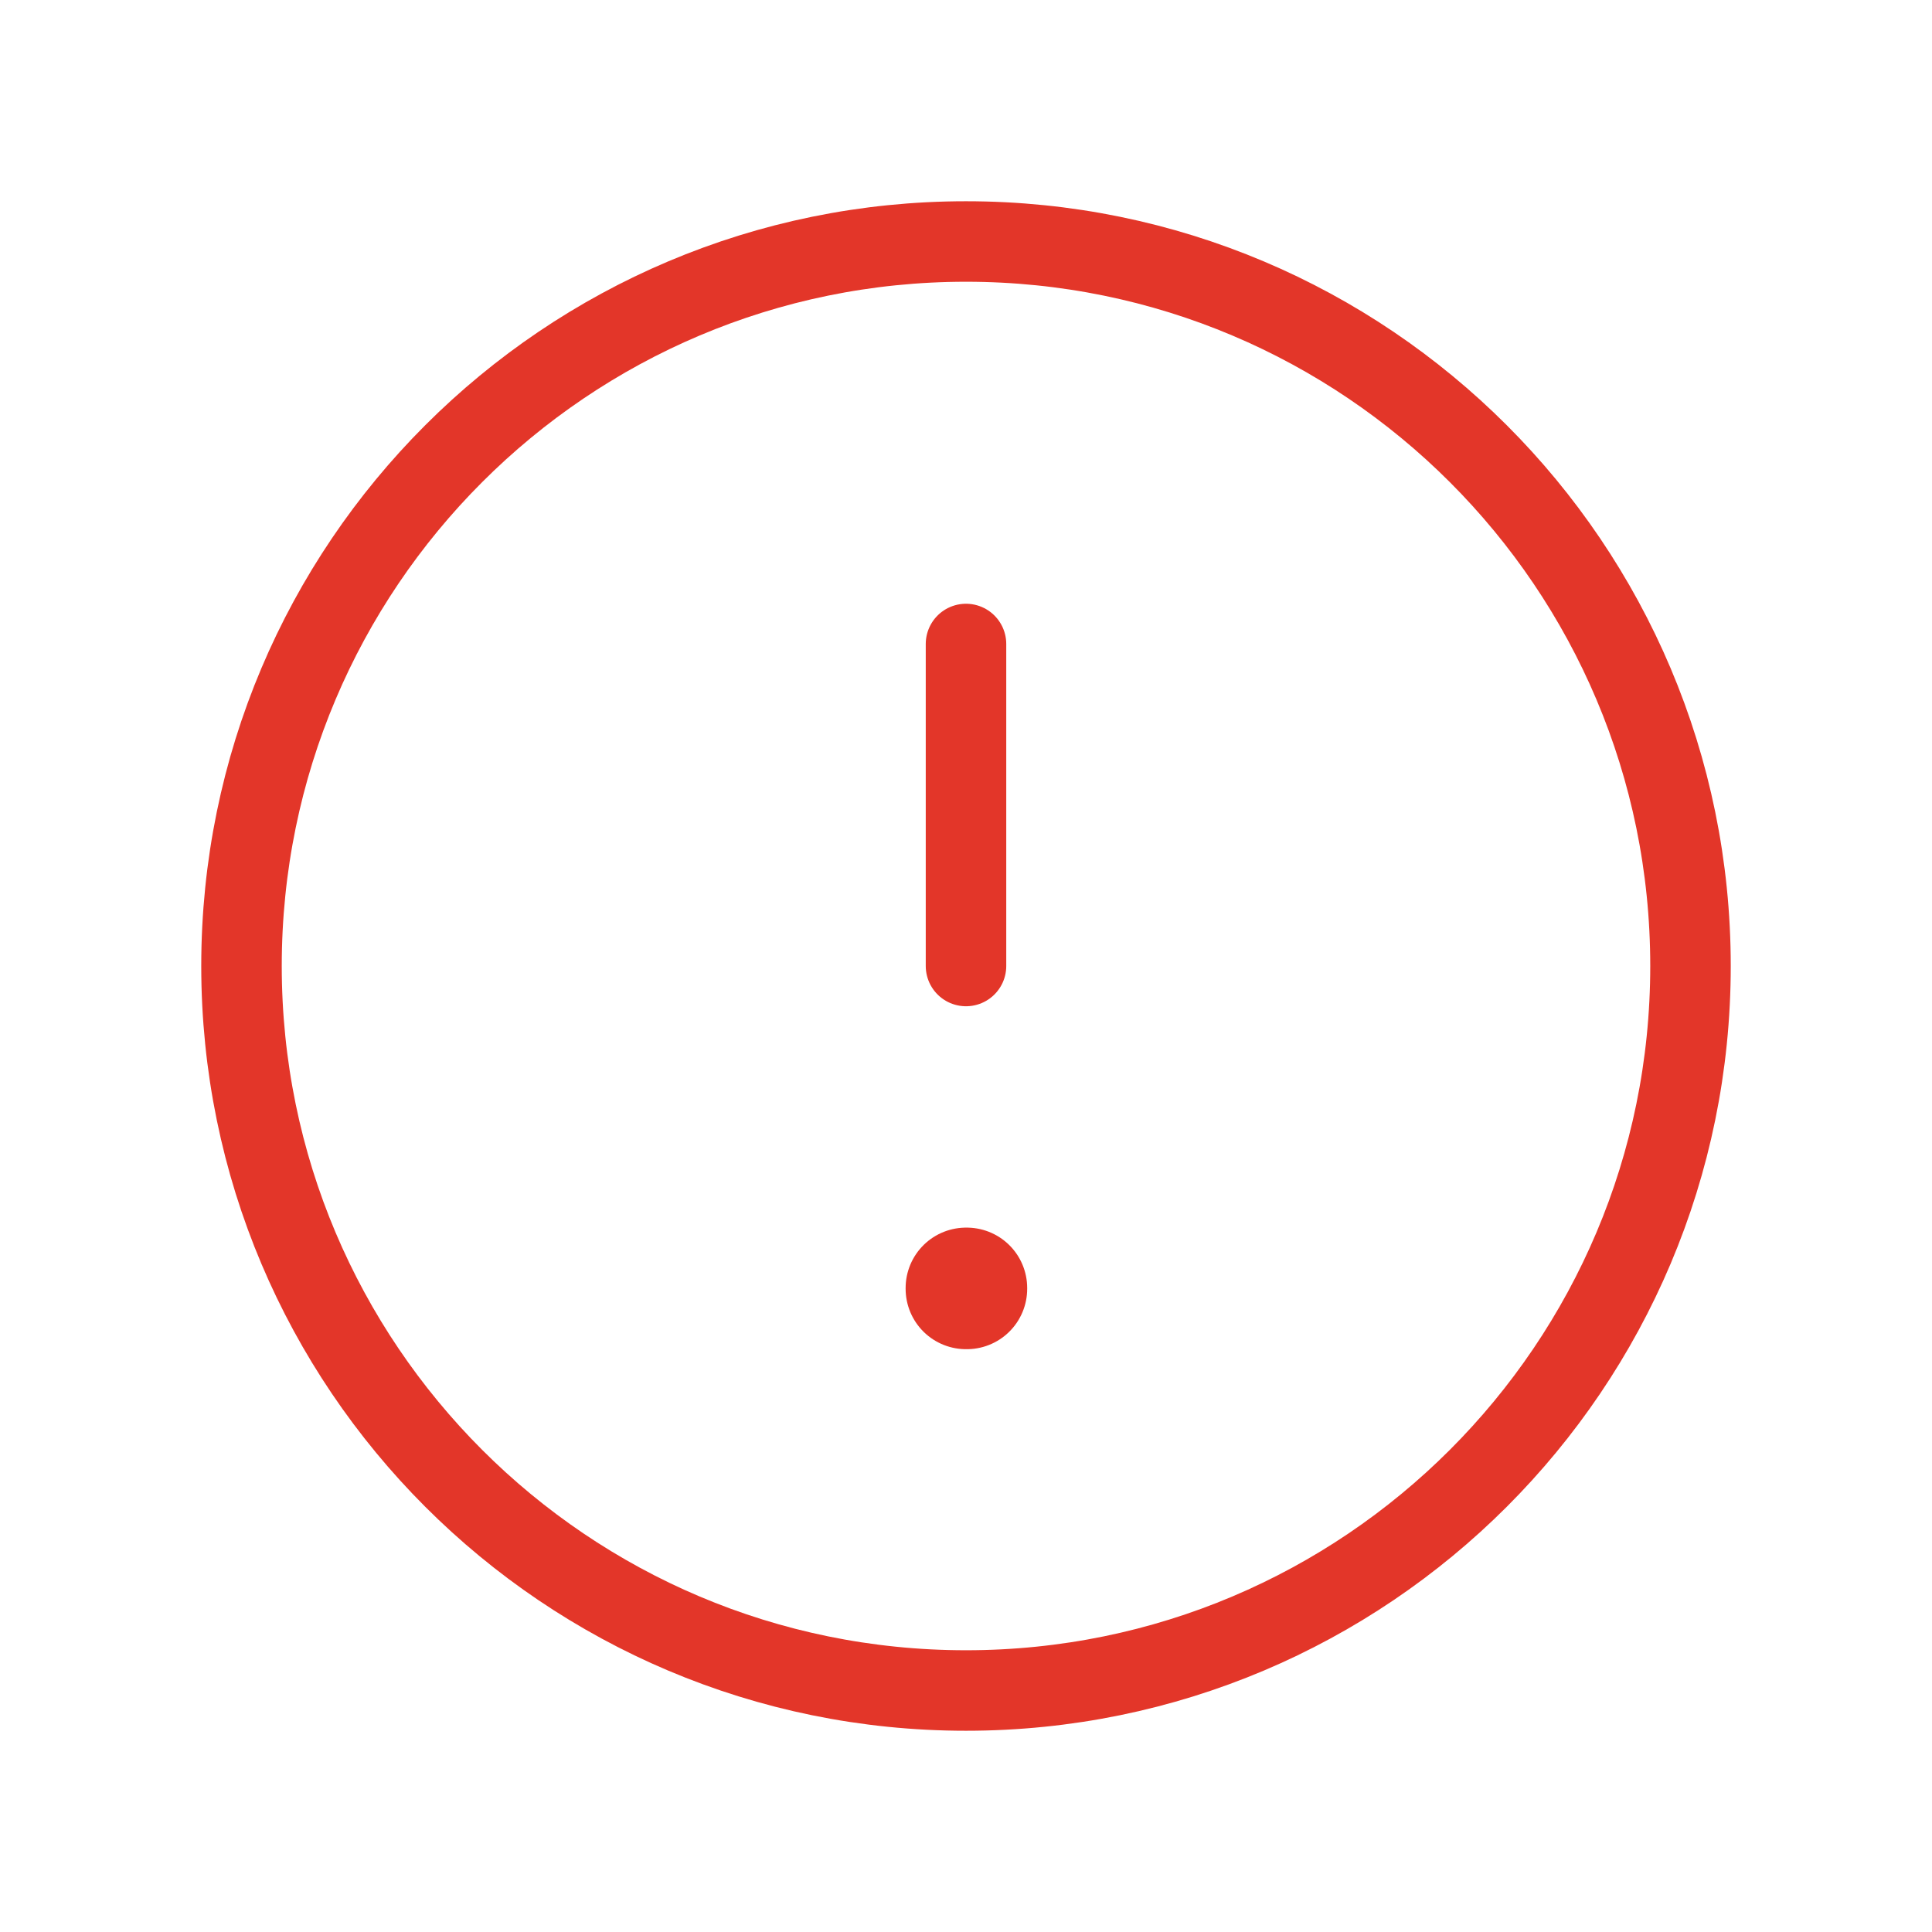 <svg width="24" height="24" viewBox="0 0 24 24" fill="none" xmlns="http://www.w3.org/2000/svg">
<g id="iconamoon:attention-circle-thin">
<g id="Group">
<path id="Vector" d="M12 21C16.971 21 21 16.971 21 12C21 7.029 16.971 3 12 3C7.029 3 3 7.029 3 12C3 16.971 7.029 21 12 21Z" stroke="#E33629" stroke-linecap="round" stroke-linejoin="round"/>
<path id="Vector_2" d="M12 16H12.01V16.01H12V16Z" stroke="#E33629" stroke-width="1.5" stroke-linejoin="round"/>
<path id="Vector_3" d="M12 12V8" stroke="#E33629" stroke-linecap="round" stroke-linejoin="round"/>
</g>
</g>
</svg>
